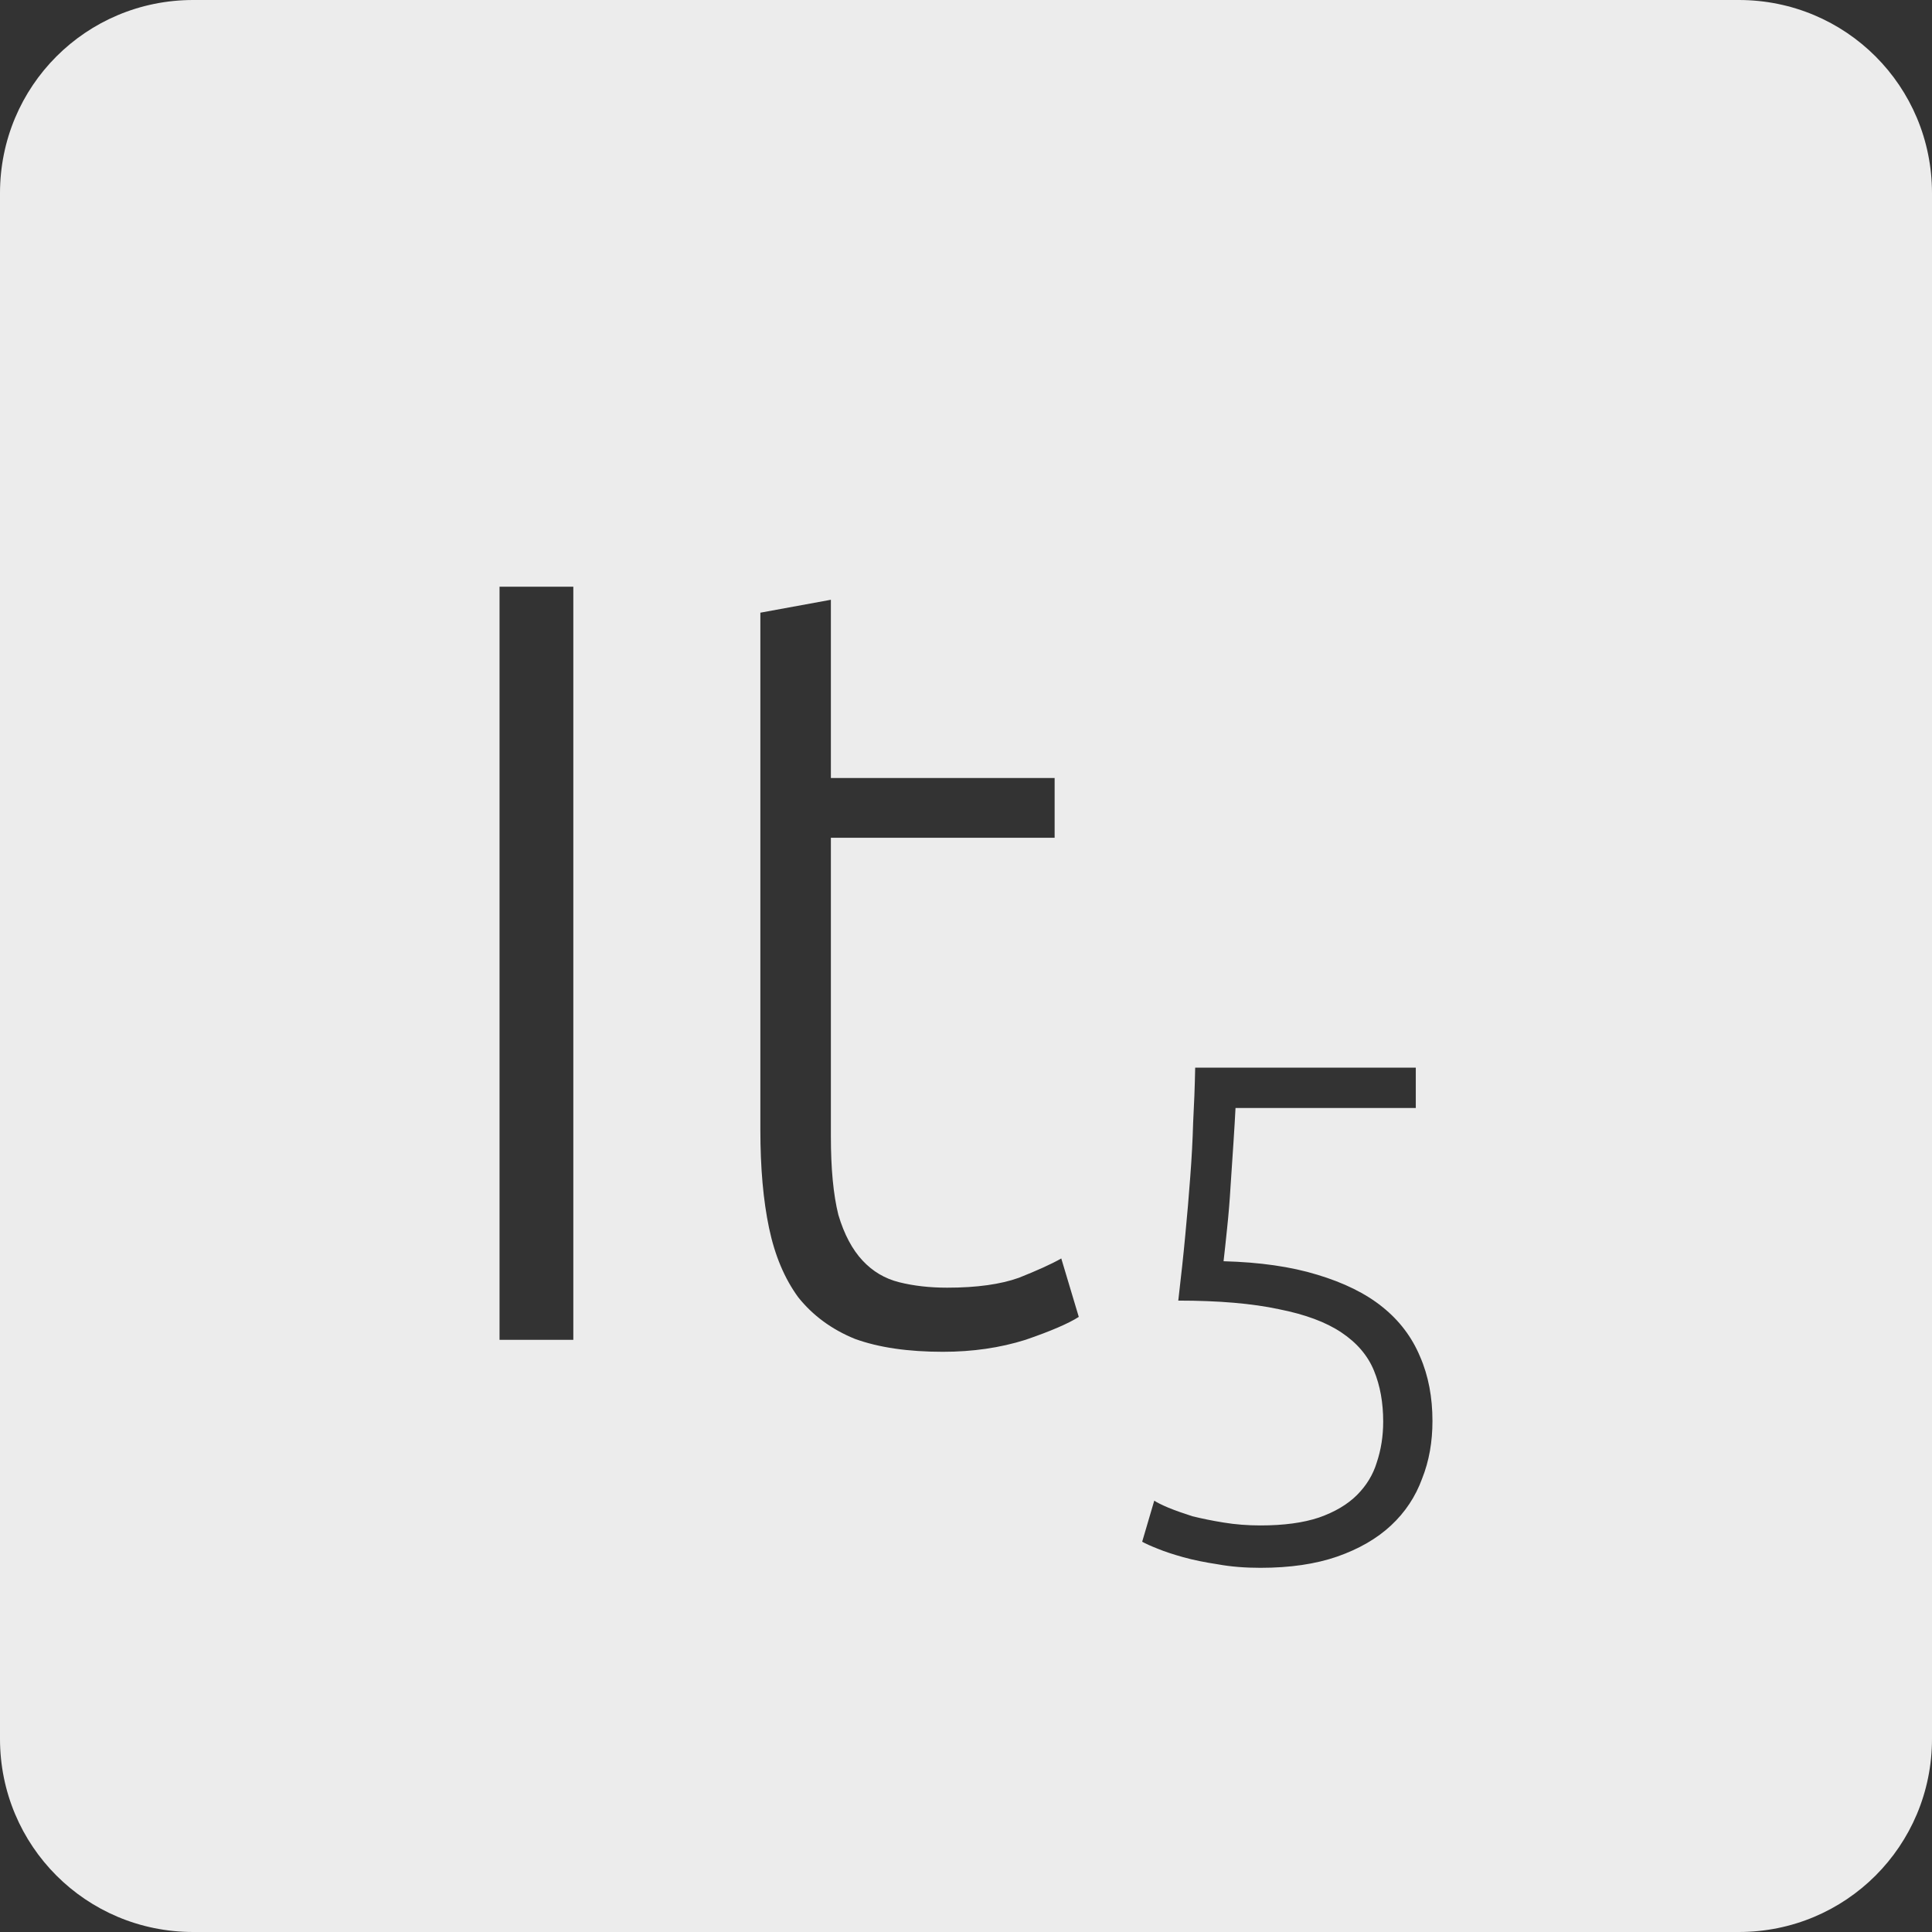 <?xml version="1.0" encoding="UTF-8" standalone="no"?>
<svg
   xmlns:dc="http://purl.org/dc/elements/1.1/"
   xmlns:cc="http://creativecommons.org/ns#"
   xmlns:rdf="http://www.w3.org/1999/02/22-rdf-syntax-ns#"
   xmlns:svg="http://www.w3.org/2000/svg"
   xmlns="http://www.w3.org/2000/svg"
   xmlns:sodipodi="http://sodipodi.sourceforge.net/DTD/sodipodi-0.dtd"
   xmlns:inkscape="http://www.inkscape.org/namespaces/inkscape"
   viewBox="0 0 16 16"
   id="svg2"
   version="1.1"
   inkscape:version="0.91 r13725"
   sodipodi:docname="indicator-keyboard-It-5.svg">
  <rect x="0" y="0" width="16" height="16" fill="#333333" stroke="none"/>
  <defs
     id="defs12" />
  <sodipodi:namedview
     pagecolor="#ffffff"
     bordercolor="#666666"
     borderopacity="1"
     objecttolerance="10"
     gridtolerance="10"
     guidetolerance="10"
     inkscape:pageopacity="0"
     inkscape:pageshadow="2"
     inkscape:window-width="640"
     inkscape:window-height="480"
     id="namedview10"
     showgrid="false"
     inkscape:zoom="14.75"
     inkscape:cx="8"
     inkscape:cy="8"
     inkscape:window-x="65"
     inkscape:window-y="24"
     inkscape:window-maximized="0"
     inkscape:current-layer="svg2" />
  <path
     style="fill:#ececec;fill-opacity:1"
     d="M 1.6 0 C 0.713 2.9605947e-16 0 0.713 0 1.6 L 0 14.4 C 2.9605947e-16 15.287 0.713 16 1.6 16 L 14.4 16 C 15.287 16 16 15.287 16 14.4 L 16 1.6 C 16 0.713 15.287 0 14.4 0 L 1.6 0 z M 4.137 4.859 L 4.748 4.859 L 4.748 11.096 L 4.137 11.096 L 4.137 4.859 z M 6.881 4.967 L 6.881 6.443 L 8.734 6.443 L 8.734 6.938 L 6.881 6.938 L 6.881 9.412 C 6.881 9.676 6.901 9.893 6.943 10.061 C 6.991 10.223 7.059 10.349 7.143 10.439 C 7.227 10.529 7.327 10.589 7.447 10.619 C 7.567 10.649 7.7 10.664 7.844 10.664 C 8.09 10.664 8.287 10.636 8.438 10.582 C 8.588 10.522 8.705 10.47 8.789 10.422 L 8.934 10.906 C 8.85 10.96 8.702 11.024 8.492 11.096 C 8.282 11.162 8.055 11.195 7.809 11.195 C 7.521 11.195 7.278 11.16 7.08 11.088 C 6.888 11.01 6.731 10.894 6.611 10.744 C 6.497 10.588 6.417 10.398 6.369 10.17 C 6.321 9.942 6.297 9.671 6.297 9.359 L 6.297 5.074 L 6.881 4.967 z M 9.898 8.842 L 11.725 8.842 L 11.725 9.176 L 10.232 9.176 C 10.228 9.25 10.223 9.346 10.215 9.463 C 10.207 9.58 10.199 9.699 10.191 9.824 C 10.184 9.945 10.174 10.063 10.162 10.176 C 10.15 10.289 10.141 10.379 10.133 10.445 C 10.433 10.453 10.692 10.49 10.91 10.557 C 11.129 10.623 11.309 10.711 11.449 10.824 C 11.59 10.937 11.693 11.074 11.76 11.234 C 11.83 11.394 11.863 11.573 11.863 11.768 C 11.863 11.939 11.836 12.098 11.777 12.246 C 11.723 12.394 11.637 12.524 11.52 12.633 C 11.403 12.742 11.254 12.828 11.074 12.891 C 10.895 12.953 10.683 12.984 10.438 12.984 C 10.313 12.984 10.195 12.975 10.086 12.955 C 9.981 12.939 9.885 12.92 9.799 12.896 C 9.717 12.873 9.646 12.85 9.588 12.826 C 9.529 12.803 9.486 12.783 9.459 12.768 L 9.559 12.428 C 9.582 12.443 9.621 12.463 9.676 12.486 C 9.734 12.51 9.801 12.533 9.875 12.557 C 9.953 12.576 10.039 12.594 10.133 12.609 C 10.23 12.625 10.332 12.633 10.438 12.633 C 10.633 12.633 10.793 12.611 10.922 12.568 C 11.054 12.522 11.16 12.459 11.238 12.381 C 11.316 12.303 11.371 12.213 11.402 12.111 C 11.437 12.006 11.455 11.894 11.455 11.773 C 11.455 11.617 11.43 11.476 11.379 11.352 C 11.328 11.227 11.238 11.121 11.109 11.035 C 10.981 10.949 10.808 10.885 10.59 10.842 C 10.371 10.795 10.093 10.771 9.758 10.771 C 9.781 10.573 9.801 10.392 9.816 10.229 C 9.832 10.061 9.846 9.9 9.857 9.748 C 9.869 9.592 9.877 9.443 9.881 9.299 C 9.889 9.151 9.895 8.998 9.898 8.842 z "
     id="path4" />
</svg>
